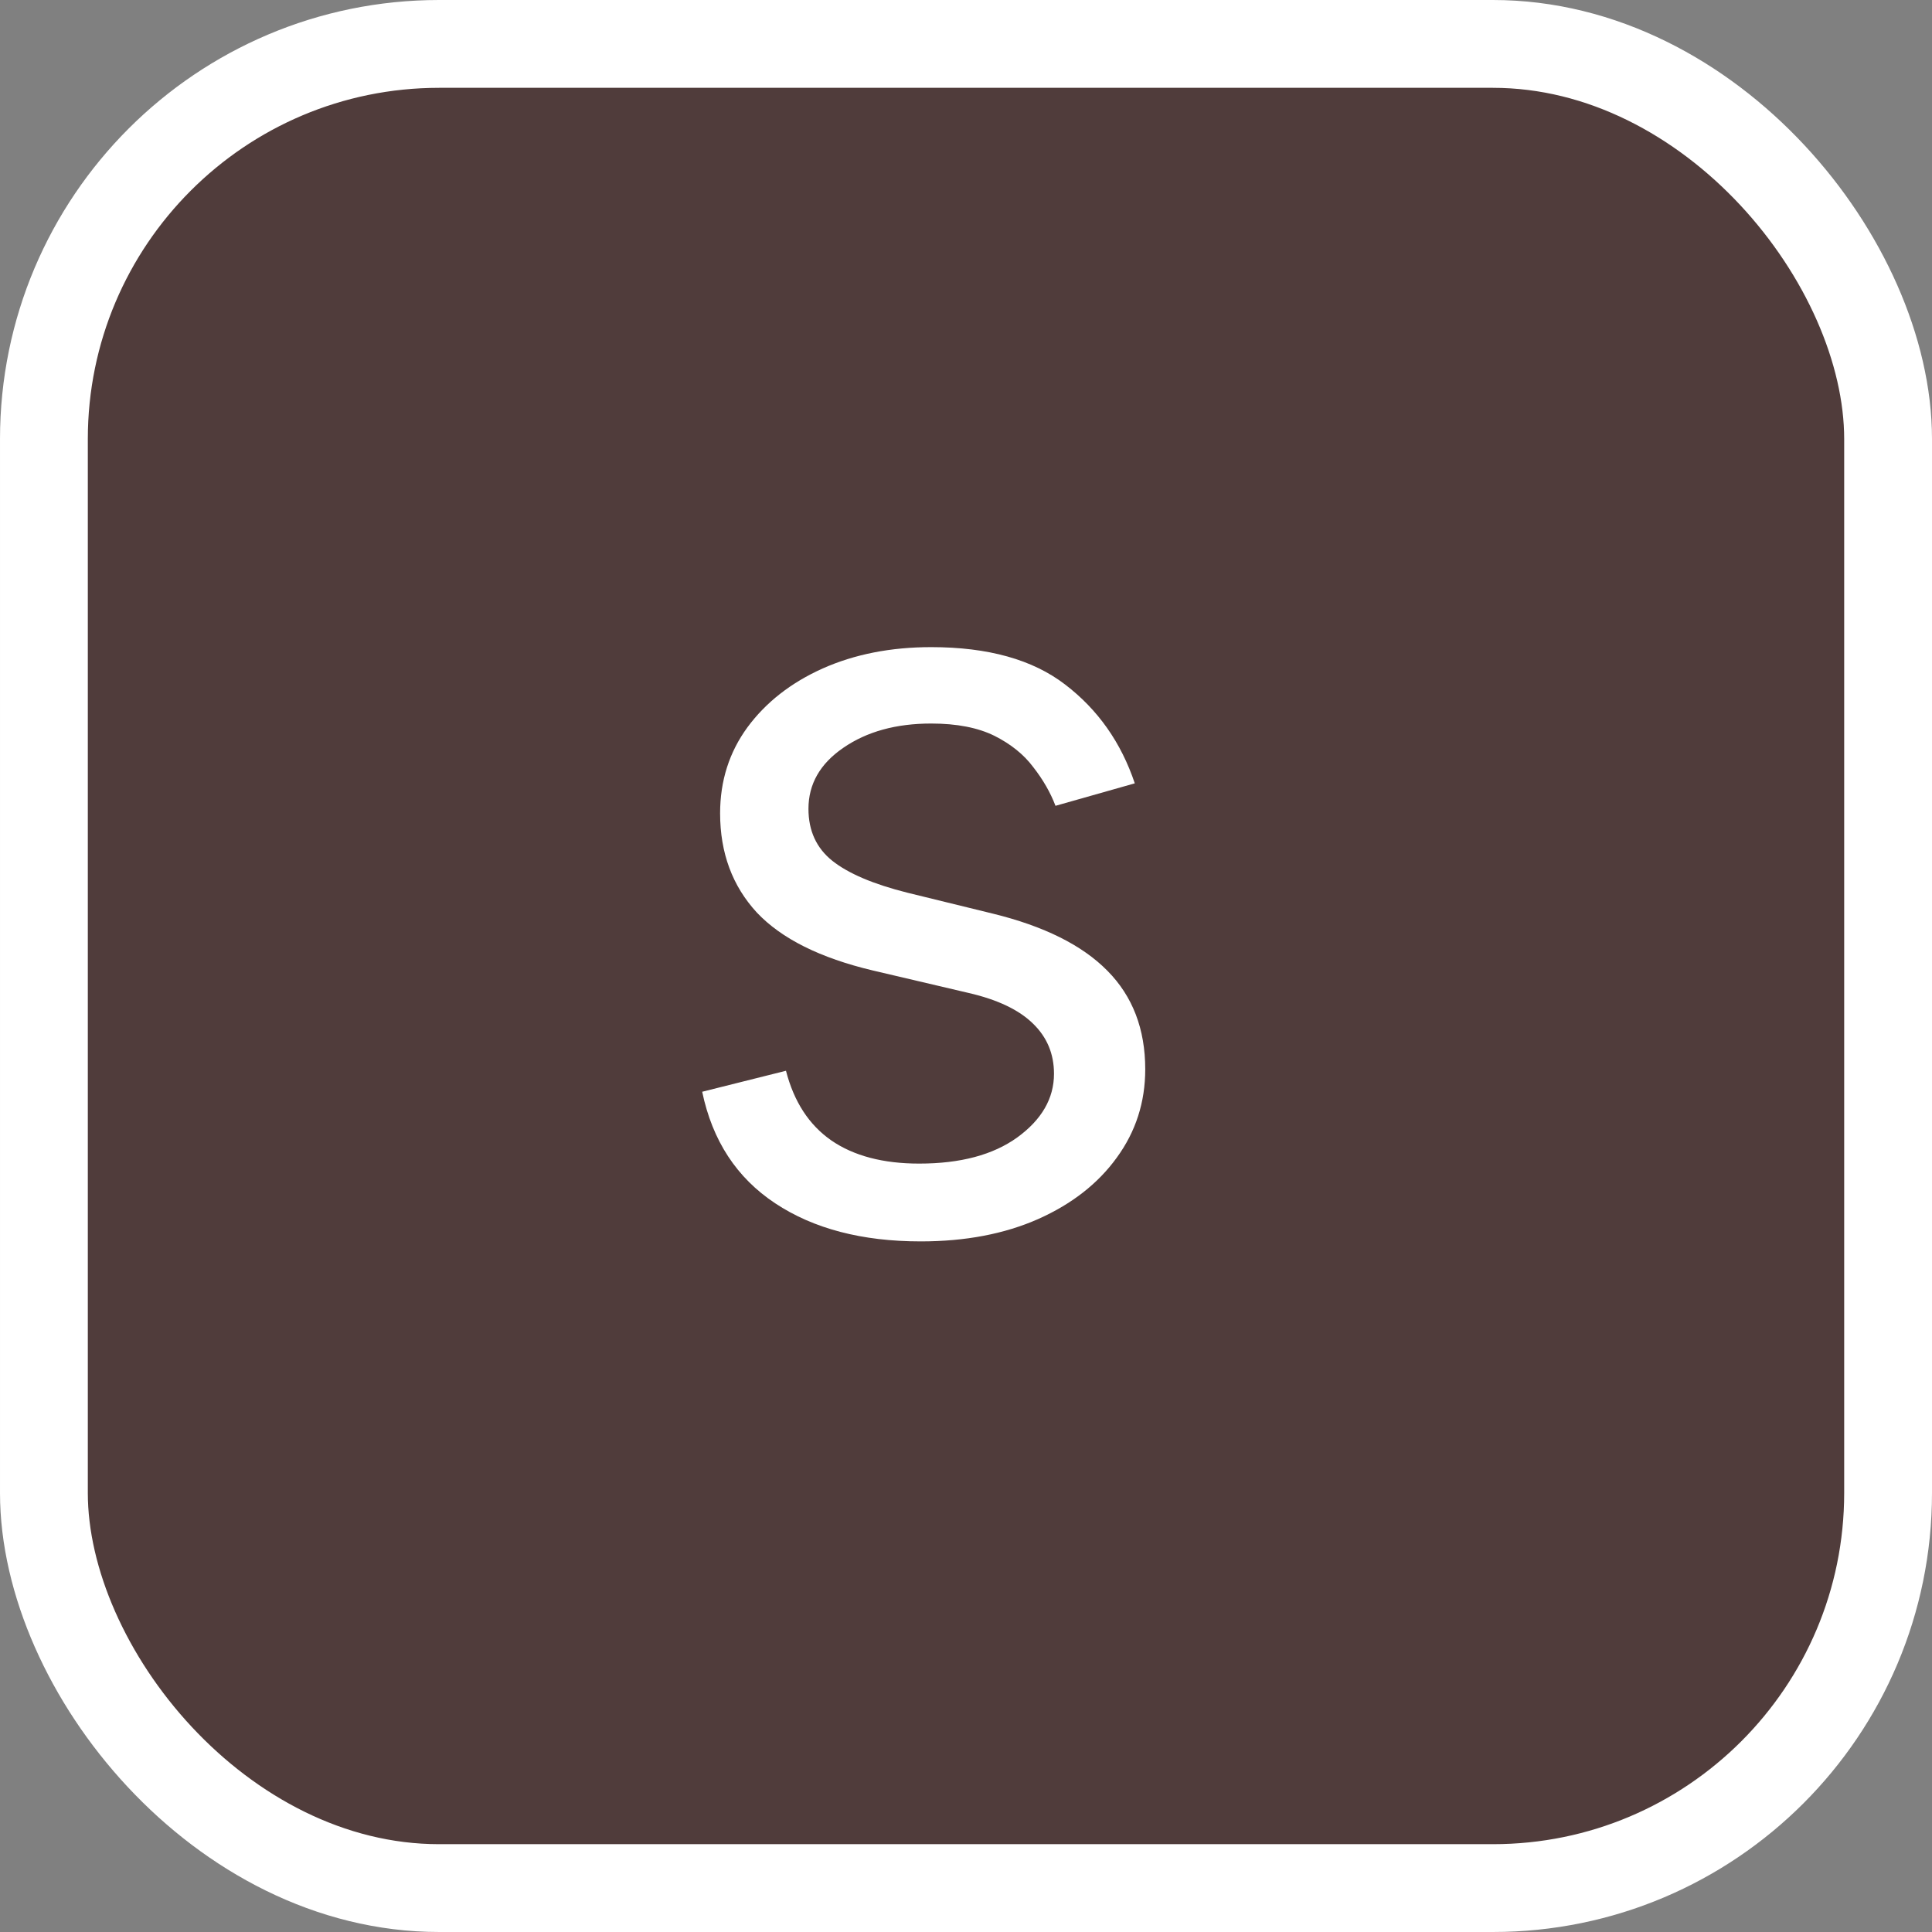 <svg width="22" height="22" viewBox="0 0 22 22" fill="none" xmlns="http://www.w3.org/2000/svg">
<rect x="0" y="0" width="22" height="22" fill="#808080" stroke="none"/>
<rect x="0.5" y="0.5" width="21" height="21" rx="4.5" fill="#503C3B" stroke="white"/>
<path d="M12.922 8.92L12.019 9.176C11.962 9.026 11.878 8.879 11.767 8.737C11.659 8.592 11.511 8.473 11.324 8.379C11.136 8.286 10.896 8.239 10.604 8.239C10.203 8.239 9.87 8.331 9.602 8.516C9.338 8.697 9.206 8.929 9.206 9.21C9.206 9.46 9.297 9.658 9.479 9.803C9.661 9.947 9.945 10.068 10.331 10.165L11.303 10.403C11.888 10.546 12.324 10.763 12.611 11.055C12.898 11.345 13.041 11.719 13.041 12.176C13.041 12.551 12.933 12.886 12.717 13.182C12.504 13.477 12.206 13.71 11.823 13.881C11.439 14.051 10.993 14.136 10.485 14.136C9.817 14.136 9.264 13.992 8.827 13.702C8.389 13.412 8.112 12.989 7.996 12.432L8.95 12.193C9.041 12.546 9.213 12.81 9.466 12.986C9.722 13.162 10.056 13.25 10.467 13.25C10.936 13.25 11.308 13.151 11.584 12.952C11.862 12.75 12.002 12.508 12.002 12.227C12.002 12 11.922 11.81 11.763 11.656C11.604 11.5 11.36 11.383 11.03 11.307L9.939 11.051C9.34 10.909 8.899 10.689 8.618 10.391C8.34 10.089 8.2 9.713 8.2 9.261C8.2 8.892 8.304 8.565 8.512 8.281C8.722 7.997 9.007 7.774 9.368 7.612C9.732 7.45 10.144 7.369 10.604 7.369C11.252 7.369 11.76 7.511 12.129 7.795C12.502 8.08 12.766 8.455 12.922 8.92Z" fill="white"/>
</svg>
